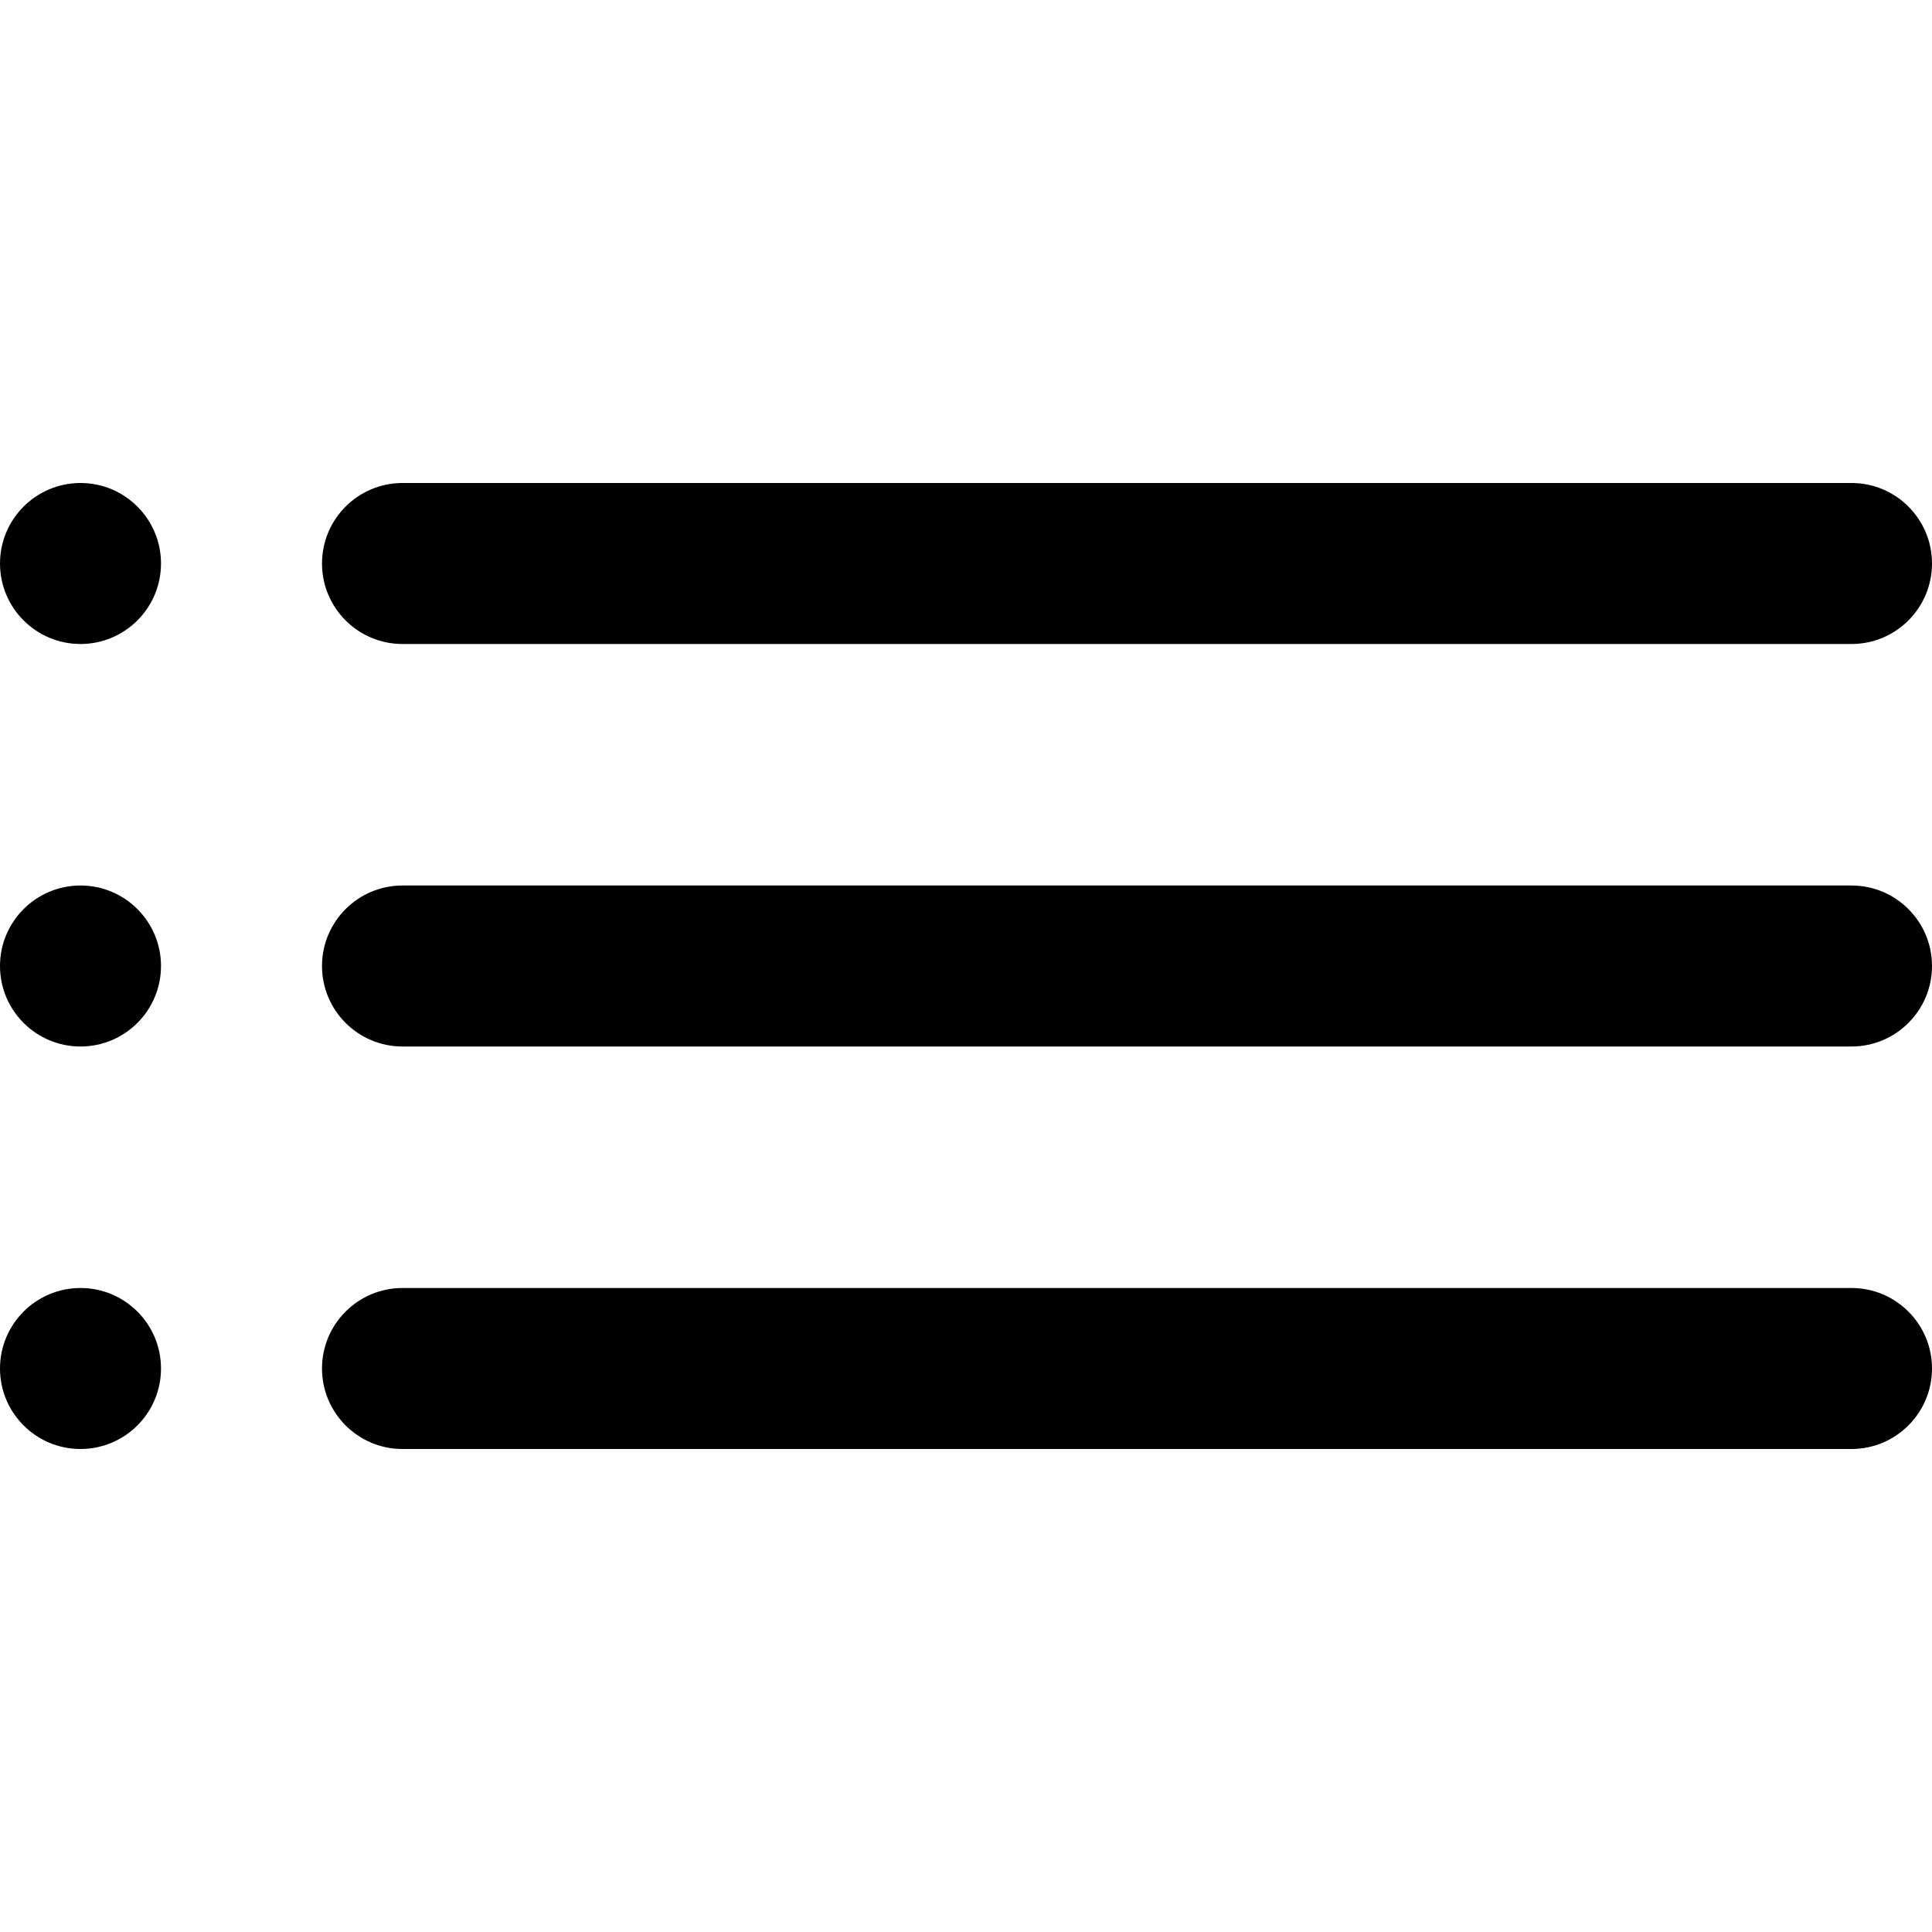 <svg width="18" height="18" viewBox="0 0 18 18" fill="none" xmlns="http://www.w3.org/2000/svg">
<path d="M3 5.25C3 4.836 3.336 4.5 3.75 4.5H17.25C17.664 4.5 18 4.836 18 5.25C18 5.664 17.664 6 17.25 6H3.75C3.336 6 3 5.664 3 5.25Z" fill="black"/>
<path d="M3 9C3 8.586 3.336 8.25 3.75 8.25H17.25C17.664 8.25 18 8.586 18 9C18 9.414 17.664 9.75 17.25 9.75H3.75C3.336 9.75 3 9.414 3 9Z" fill="black"/>
<path d="M3.75 12C3.336 12 3 12.336 3 12.75C3 13.164 3.336 13.5 3.75 13.5H17.25C17.664 13.5 18 13.164 18 12.75C18 12.336 17.664 12 17.25 12H3.75Z" fill="black"/>
<path d="M0 5.25C0 4.836 0.336 4.5 0.75 4.5C1.164 4.5 1.5 4.836 1.5 5.25C1.5 5.664 1.164 6 0.75 6C0.336 6 0 5.664 0 5.25Z" fill="black"/>
<path d="M0 9C0 8.586 0.336 8.25 0.75 8.25C1.164 8.25 1.5 8.586 1.5 9C1.5 9.414 1.164 9.75 0.75 9.75C0.336 9.75 0 9.414 0 9Z" fill="black"/>
<path d="M0.75 12C0.336 12 0 12.336 0 12.75C0 13.164 0.336 13.5 0.75 13.5C1.164 13.5 1.5 13.164 1.5 12.75C1.5 12.336 1.164 12 0.75 12Z" fill="black"/>
</svg>
